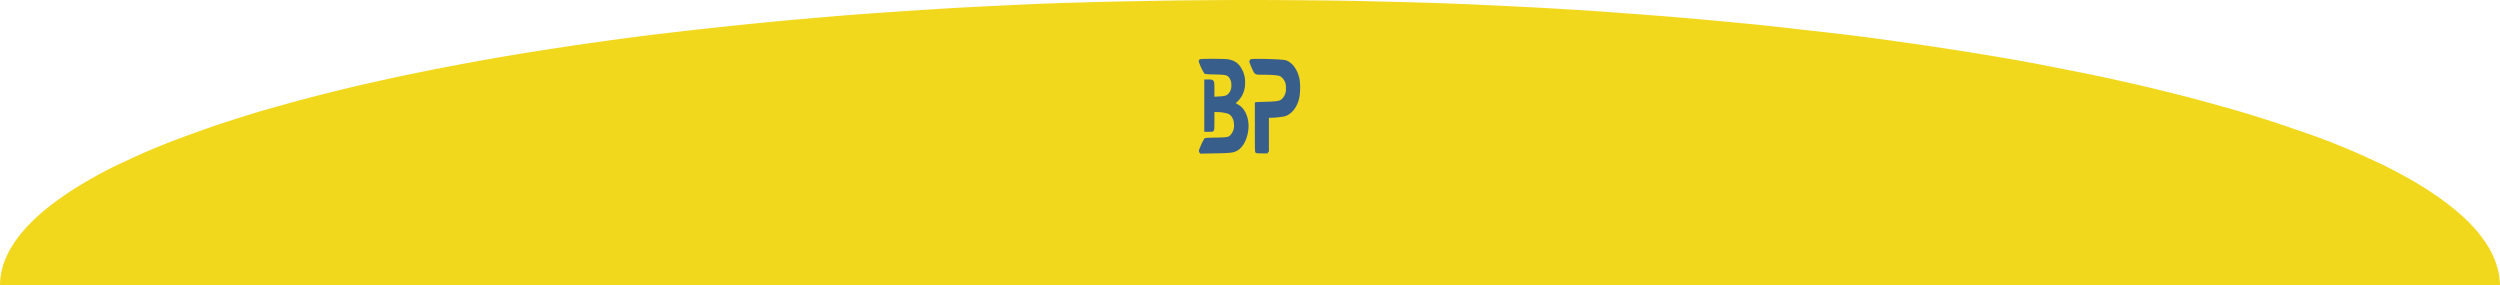 <svg id="Capa_1" data-nam8e="Capa 1" xmlns="http://www.w3.org/2000/svg" viewBox="0 0 1304.9 148.82"><defs><style>.cls-1{fill:#f2d81d;}.cls-2{fill:#385e8c;}.cls-3{fill:none;}</style></defs><g id="Capa_2" data-name="Capa 2"><path class="cls-1" d="M1304.9,148.82H0a35.25,35.25,0,0,1,3.17-14.38,45.6,45.6,0,0,1,3.94-7.28A62.57,62.57,0,0,1,12.59,120a90.57,90.57,0,0,1,7-7.11,104,104,0,0,1,8.56-7q4.62-3.47,10-6.94c3.6-2.31,7.45-4.54,11.56-6.85s8.39-4.54,13-6.68S72.1,81,77.15,78.86s10.28-4.28,15.76-6.33,11.21-4.11,17.12-6.17,12.08-4,18.41-6,12.93-3.85,19.7-5.74,13.78-3.77,20.89-5.56,14.56-3.6,22.09-5.31,15.25-3.43,23.21-5.06,16-3.25,24.23-4.79,16.7-3.08,25.26-4.54,17.3-2.82,26.21-4.2,17.89-2.65,27.05-3.93,18.41-2.49,27.83-3.6,19-2.23,28.6-3.25,19.44-2.06,29.29-3,19.86-1.8,29.88-2.66,20.21-1.62,30.4-2.31,20.47-1.37,30.83-2,20.81-1.11,31.25-1.62,21-1,31.51-1.29S577.82.86,588.44.69,609.68.26,620.38.17,641.7,0,652.41,0s21.32.09,32,.17,21.32.26,31.94.52,21.24.51,31.77.85,21.07.77,31.6,1.29,20.89,1,31.25,1.62,20.64,1.2,30.83,2,20.29,1.46,30.4,2.31,20,1.72,29.88,2.66,19.61,1.88,29.29,3,19.18,2.14,28.6,3.25,18.66,2.31,27.83,3.6,18.15,2.56,27,3.93,17.64,2.75,26.21,4.2,17,2.91,25.26,4.54,16.35,3.17,24.23,4.79,15.67,3.34,23.21,5.06,14.9,3.51,22.09,5.31,14.13,3.68,20.89,5.56,13.36,3.77,19.7,5.74,12.5,3.94,18.41,6,11.64,3.94,17.12,6,10.79,4.19,15.76,6.33,9.85,4.37,14.38,6.51,8.91,4.45,13,6.68,8,4.54,11.56,6.85,6.94,4.62,10,6.94,6,4.71,8.56,7a90.44,90.44,0,0,1,7,7.1,71.61,71.61,0,0,1,5.48,7.2,45.6,45.6,0,0,1,3.94,7.28,42.41,42.41,0,0,1,2.4,7.27A35.39,35.39,0,0,1,1304.9,148.82Z"/><g id="Capa_2-2" data-name="Capa 2"><g id="Capa_1-2" data-name="Capa 1-2"><path class="cls-2" d="M626,31.19a1.4,1.4,0,0,0-.3.9,27.63,27.63,0,0,0,3,6.38c.3.2,1.75.35,5.48.4,5.54.15,6.19.3,7.23,1.44a6.06,6.06,0,0,1,1.3,4.14,6.13,6.13,0,0,1-1.25,4.14c-1,1.24-1.94,1.59-5,1.74l-2.59.15V46.79c0-3-.05-3.79-.25-4.18-.5-1-1.05-1.15-3.09-1.15h-1.95V68.78h2.24c2.2,0,2.3,0,2.65-.55s.4-.55.4-5.14V58.51H635a19.65,19.65,0,0,1,6.13.89c1.75.9,2.8,2.75,2.94,5.34a7,7,0,0,1-1.29,5.08c-1.35,1.8-1.6,1.85-8.08,2-4.23.05-5.63.15-5.93.4-.55.35-3,5.78-3,6.53a2.34,2.34,0,0,0,.35,1l.35.45,7.68-.15c8.32-.15,9.52-.3,11.51-1.34,3.29-1.8,5.63-6.48,6-11.87.3-5-1.54-9.62-4.68-11.81-.55-.35-1.1-.7-1.65-1-.35-.15-.3-.2.55-1a13,13,0,0,0,4-9.87,13.52,13.52,0,0,0-1.5-6.73c-1.79-3.49-4-5-7.77-5.53-1-.1-4.54-.2-8-.2C626.53,30.74,626.33,30.74,626,31.19Z"/><path class="cls-2" d="M652.8,30.94a1.78,1.78,0,0,0-.7,1.45,45.52,45.52,0,0,0,2.39,5.43,3.19,3.19,0,0,0,.85.8c.55.35,1,.4,4.34.4,4.53,0,7.47.3,8.47.74a6.58,6.58,0,0,1,2.69,3.34,7.46,7.46,0,0,1,.35,2.9,6.86,6.86,0,0,1-1.34,4.78c-1.4,1.95-2.4,2.14-9.42,2.34-5.24.15-5.34.15-5.44.6,0,.25,0,6.08,0,13,0,11.67,0,12.56.35,12.91s.65.4,3.24.45l2.94,0,.4-.55.4-.54V61.5H663a46.73,46.73,0,0,0,7.42-.75c3.79-1,6.83-4.93,7.83-10.07a33.16,33.16,0,0,0,.1-9.17c-1-5.09-3.79-9-7.28-10.07C669.15,30.89,653.7,30.44,652.8,30.94Z"/></g></g></g><path class="cls-3" d="M0,0H652.41c-10.71,0-21.32.09-32,.17s-21.32.34-31.94.52-21.23.51-31.77.85-21.06.77-31.51,1.29-20.89,1-31.25,1.62-20.64,1.29-30.83,2-20.38,1.46-30.4,2.31-20,1.72-29.88,2.66-19.61,2-29.29,3-19.18,2.14-28.6,3.25-18.66,2.31-27.83,3.6S298.93,23.8,290,25.17s-17.64,2.75-26.21,4.2-17,3-25.26,4.54-16.27,3.17-24.23,4.79S198.66,42,191.12,43.76s-14.9,3.51-22.09,5.31-14.13,3.68-20.89,5.56-13.36,3.77-19.7,5.74-12.5,3.94-18.41,6-11.64,4.11-17.12,6.17S82.2,76.72,77.15,78.86s-9.85,4.29-14.38,6.51-8.91,4.37-13,6.68-8,4.54-11.56,6.85-6.94,4.63-10,6.94a104,104,0,0,0-8.56,7,90.57,90.57,0,0,0-7,7.11,62.57,62.57,0,0,0-5.48,7.19,45.6,45.6,0,0,0-3.94,7.28A35.25,35.25,0,0,0,0,148.82Z"/><path class="cls-3" d="M1304.9,0V148.82a35.39,35.39,0,0,0-.77-7.28,42.41,42.41,0,0,0-2.4-7.27,45.6,45.6,0,0,0-3.94-7.28,71.61,71.61,0,0,0-5.48-7.2,90.44,90.44,0,0,0-7-7.1c-2.57-2.31-5.48-4.71-8.56-7s-6.42-4.63-10-6.94-7.45-4.62-11.56-6.85-8.48-4.45-13-6.68-9.42-4.37-14.38-6.51-10.28-4.28-15.76-6.33-11.21-3.94-17.12-6-12.08-4-18.41-6-12.93-3.85-19.7-5.74-13.7-3.77-20.89-5.56-14.56-3.6-22.09-5.31-15.33-3.43-23.21-5.06-15.93-3.16-24.23-4.79-16.7-3.08-25.26-4.54-17.3-2.82-26.21-4.2-17.89-2.65-27-3.93-18.41-2.49-27.83-3.6-18.93-2.23-28.6-3.25-19.44-2.06-29.29-3-19.86-1.8-29.88-2.66S852,7.19,841.82,6.42s-20.47-1.37-30.83-2-20.81-1.11-31.25-1.62-21.07-1-31.6-1.29S727,.94,716.37.69,695.14.26,684.43.17,663.11,0,652.41,0Z"/></svg>

